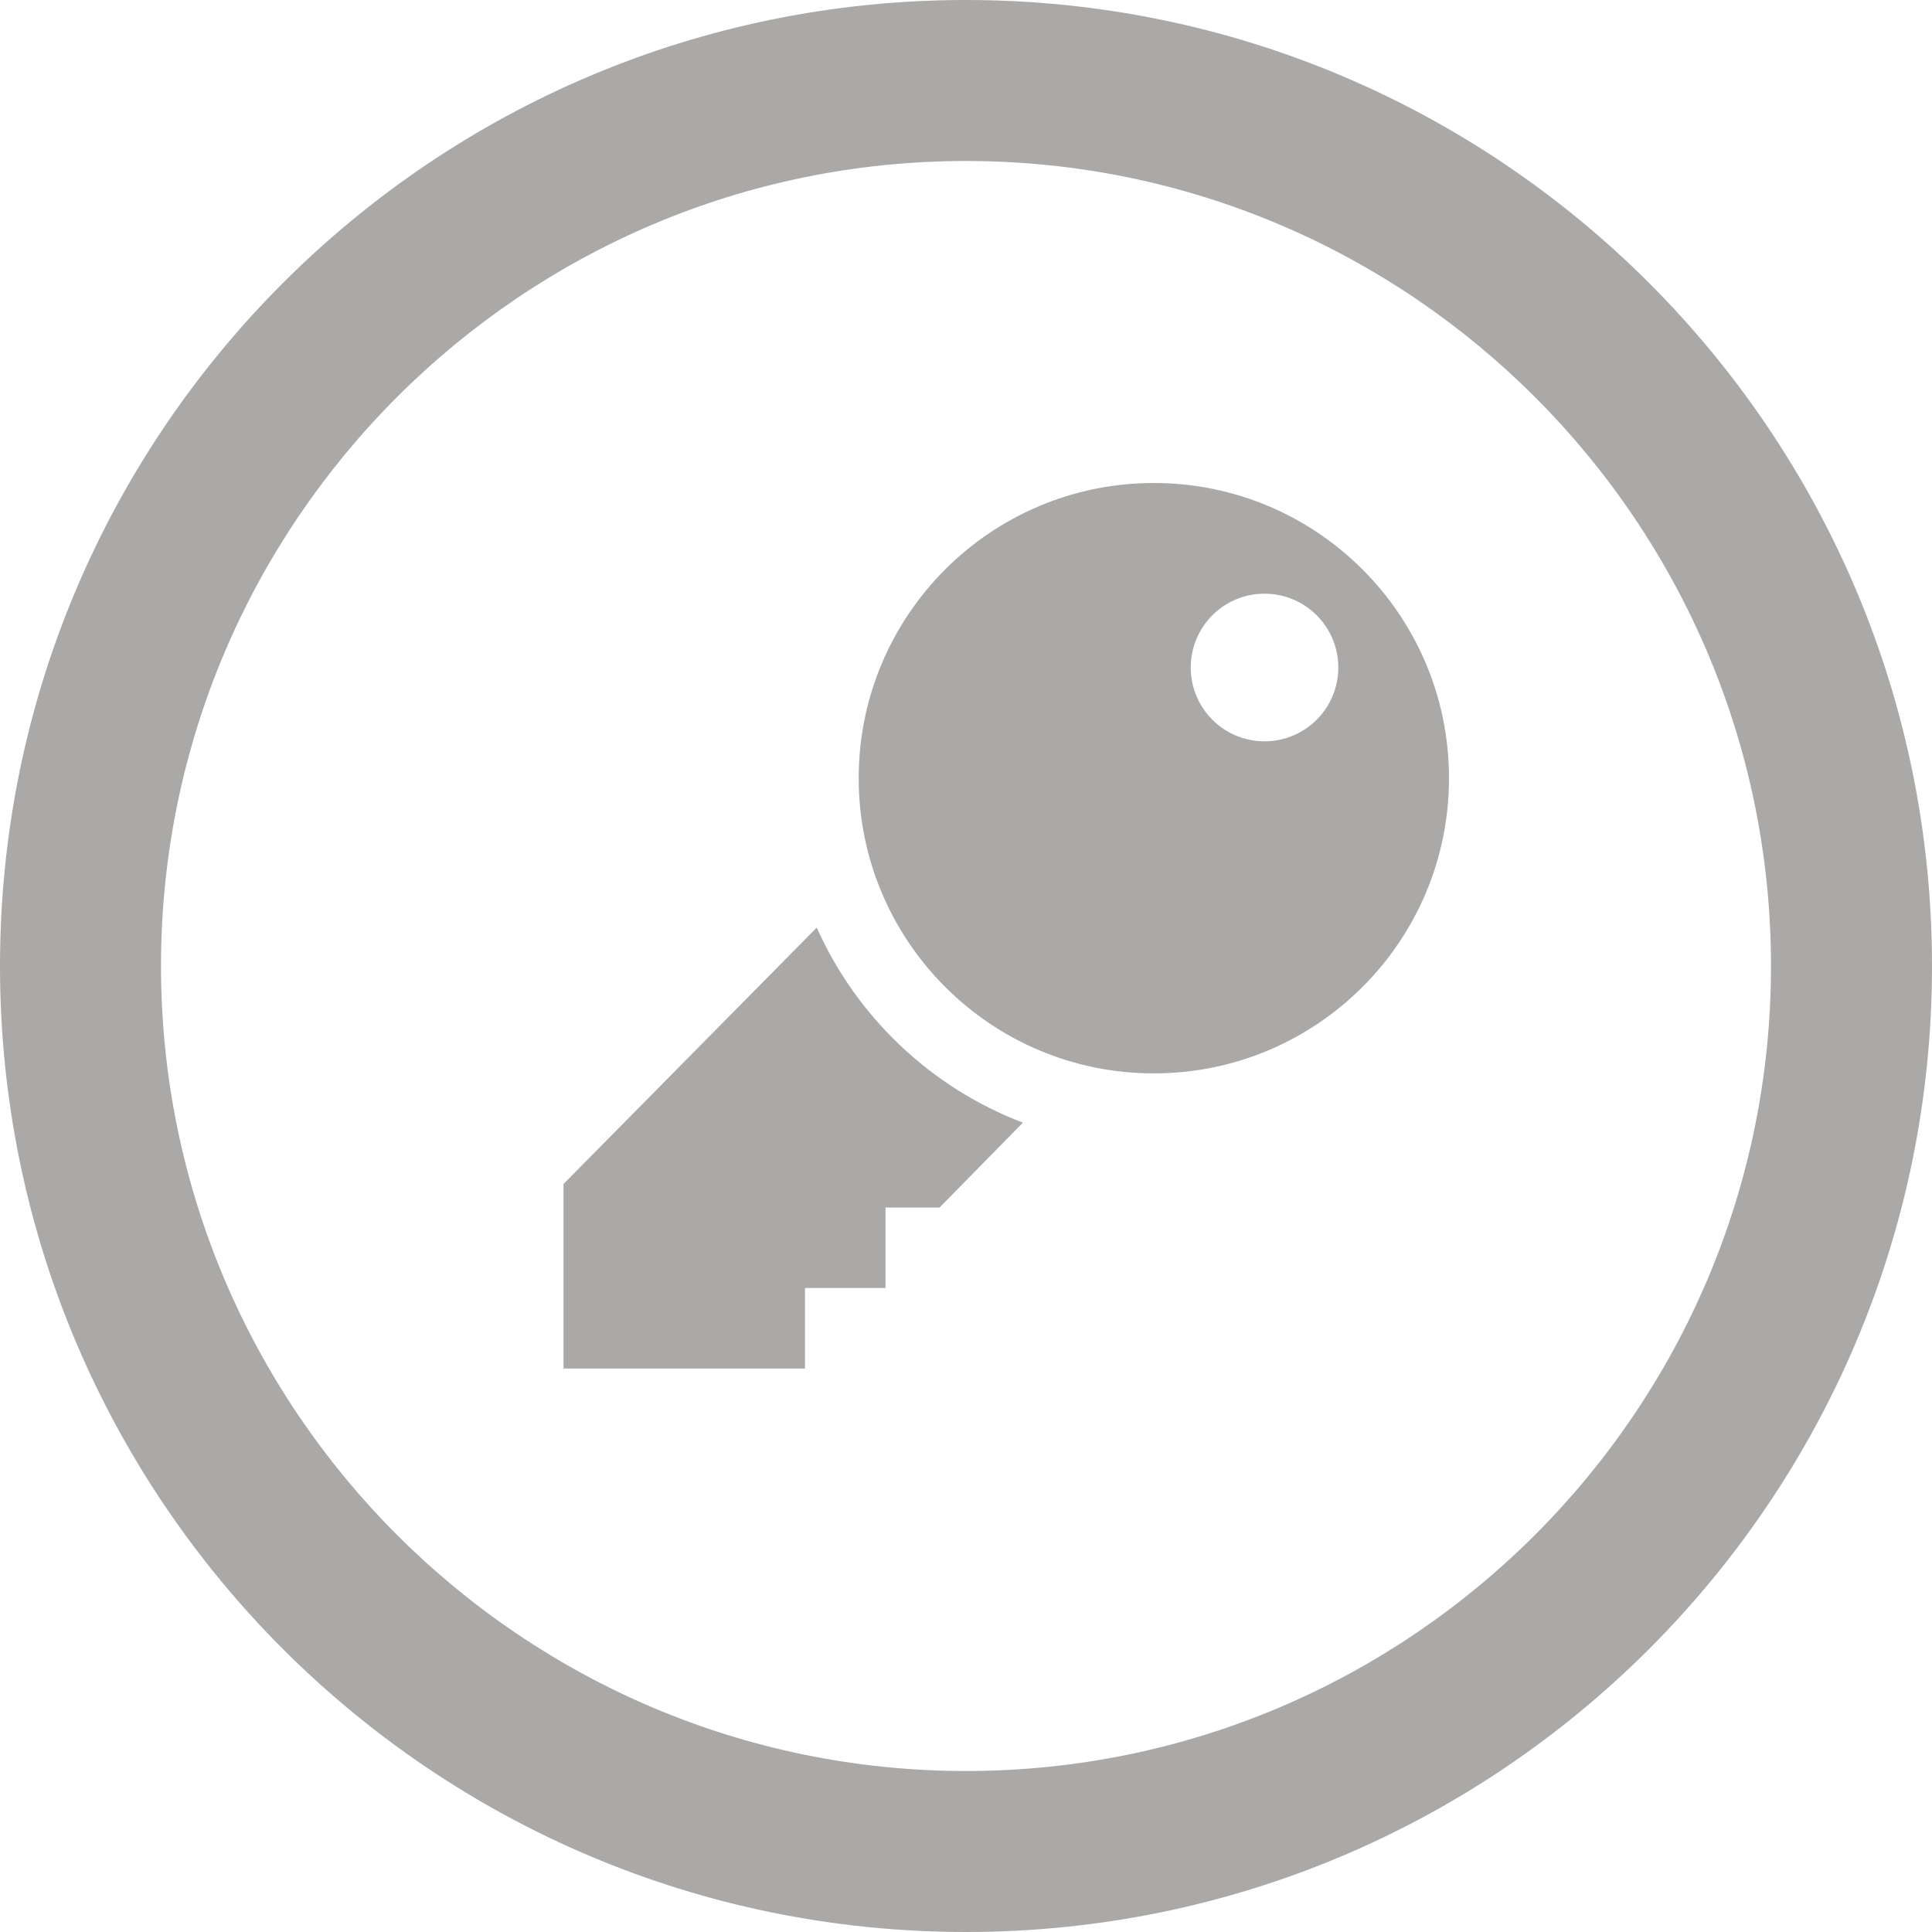 <svg xmlns="http://www.w3.org/2000/svg" width="24" height="24" viewBox="0 0 24 24"><path fill="#aba9a7" d="M12 2c5.514 0 10 4.486 10 10s-4.486 10-10 10-10-4.486-10-10 4.486-10 10-10zm0-2c-6.627 0-12 5.373-12 12s5.373 12 12 12 12-5.373 12-12-5.373-12-12-12zm.707 13.946l-1.035 1.054h-.672v1h-1v1h-3v-2.292l3.146-3.185c.496 1.111 1.419 1.988 2.561 2.423zm5.293-4.279c0 2.025-1.642 3.667-3.667 3.667-2.024 0-3.666-1.642-3.666-3.667s1.642-3.667 3.666-3.667c2.025 0 3.667 1.642 3.667 3.667zm-1.375-1.375c0-.506-.41-.917-.917-.917s-.916.411-.916.917.409.917.916.917.917-.411.917-.917z"/></svg>
